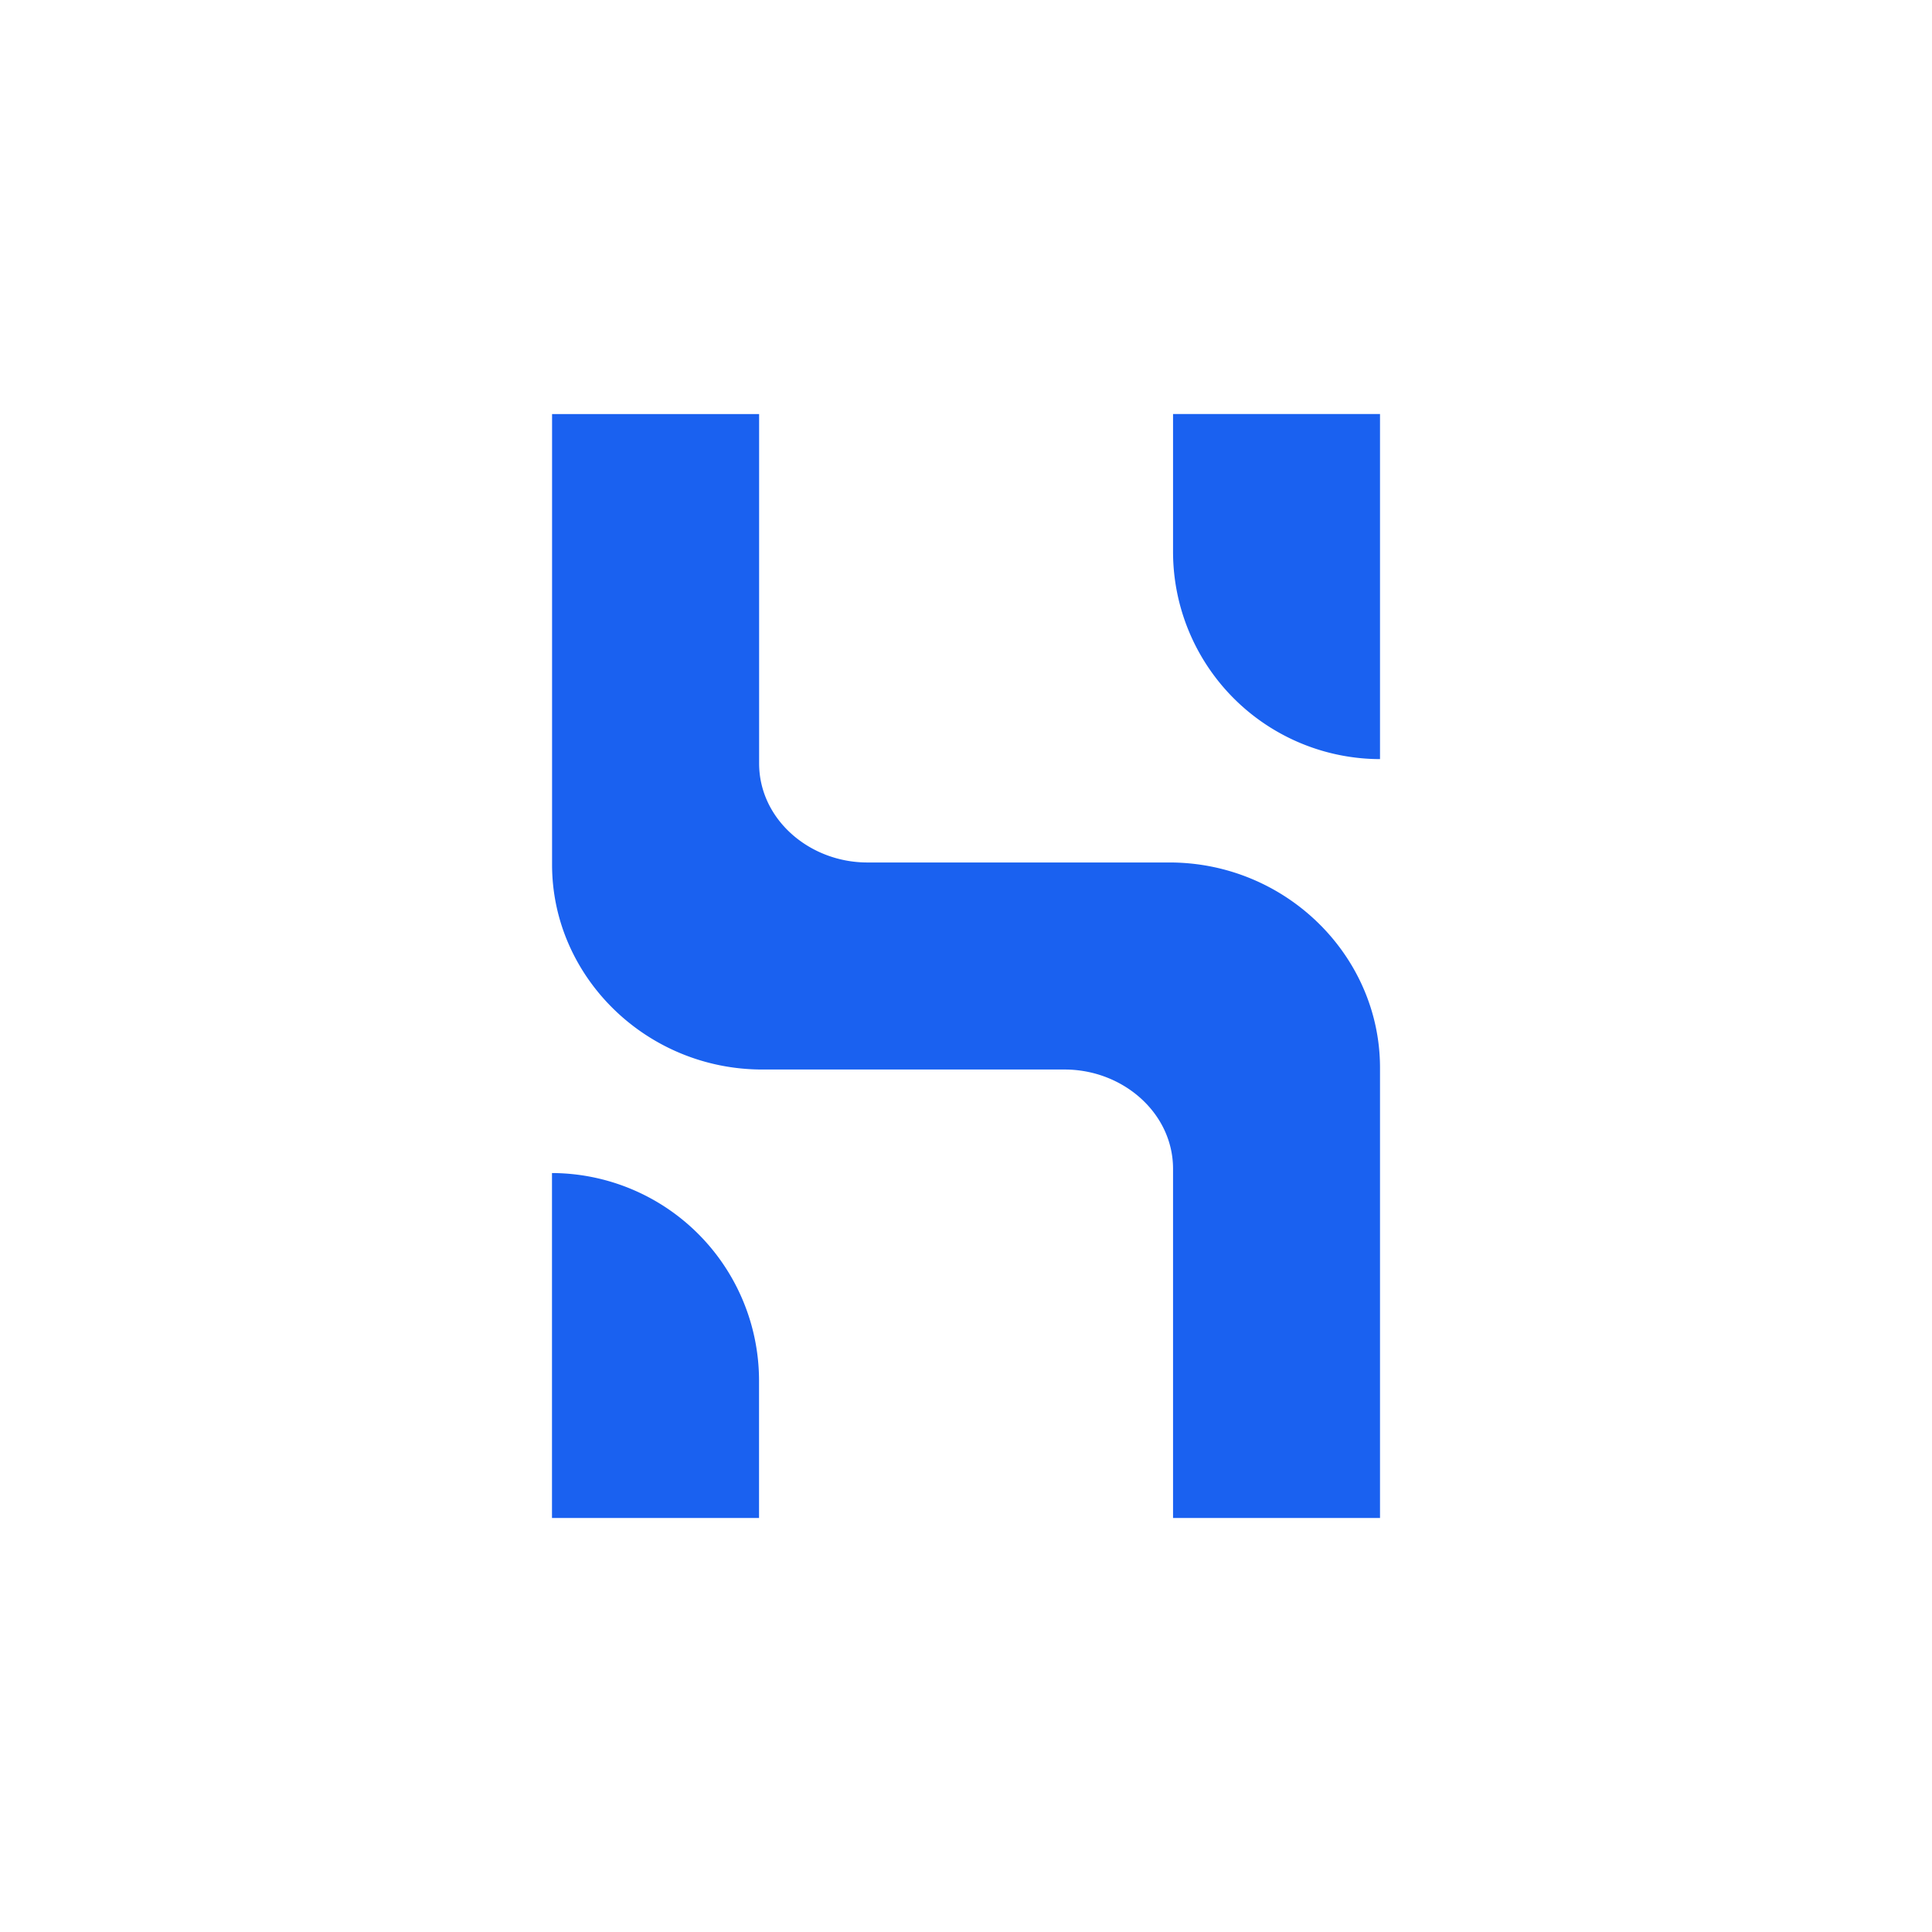 <svg xmlns="http://www.w3.org/2000/svg" width="24" height="24" fill="none" viewBox="0 0 24 24"><path fill="#1A61F0" d="M17.143 18.857h-2.571V14.52c0-.695-.625-1.234-1.346-1.234H9.47c-1.442 0-2.612-1.153-2.612-2.544V5.144H9.43v4.339c0 .694.625 1.231 1.345 1.231h3.756c1.442.002 2.61 1.156 2.612 2.547zm-7.714 0H6.857v-4.285a2.58 2.58 0 0 1 2.572 2.574zm5.143-13.714h2.571V9.43a2.576 2.576 0 0 1-2.571-2.572z"/></svg>